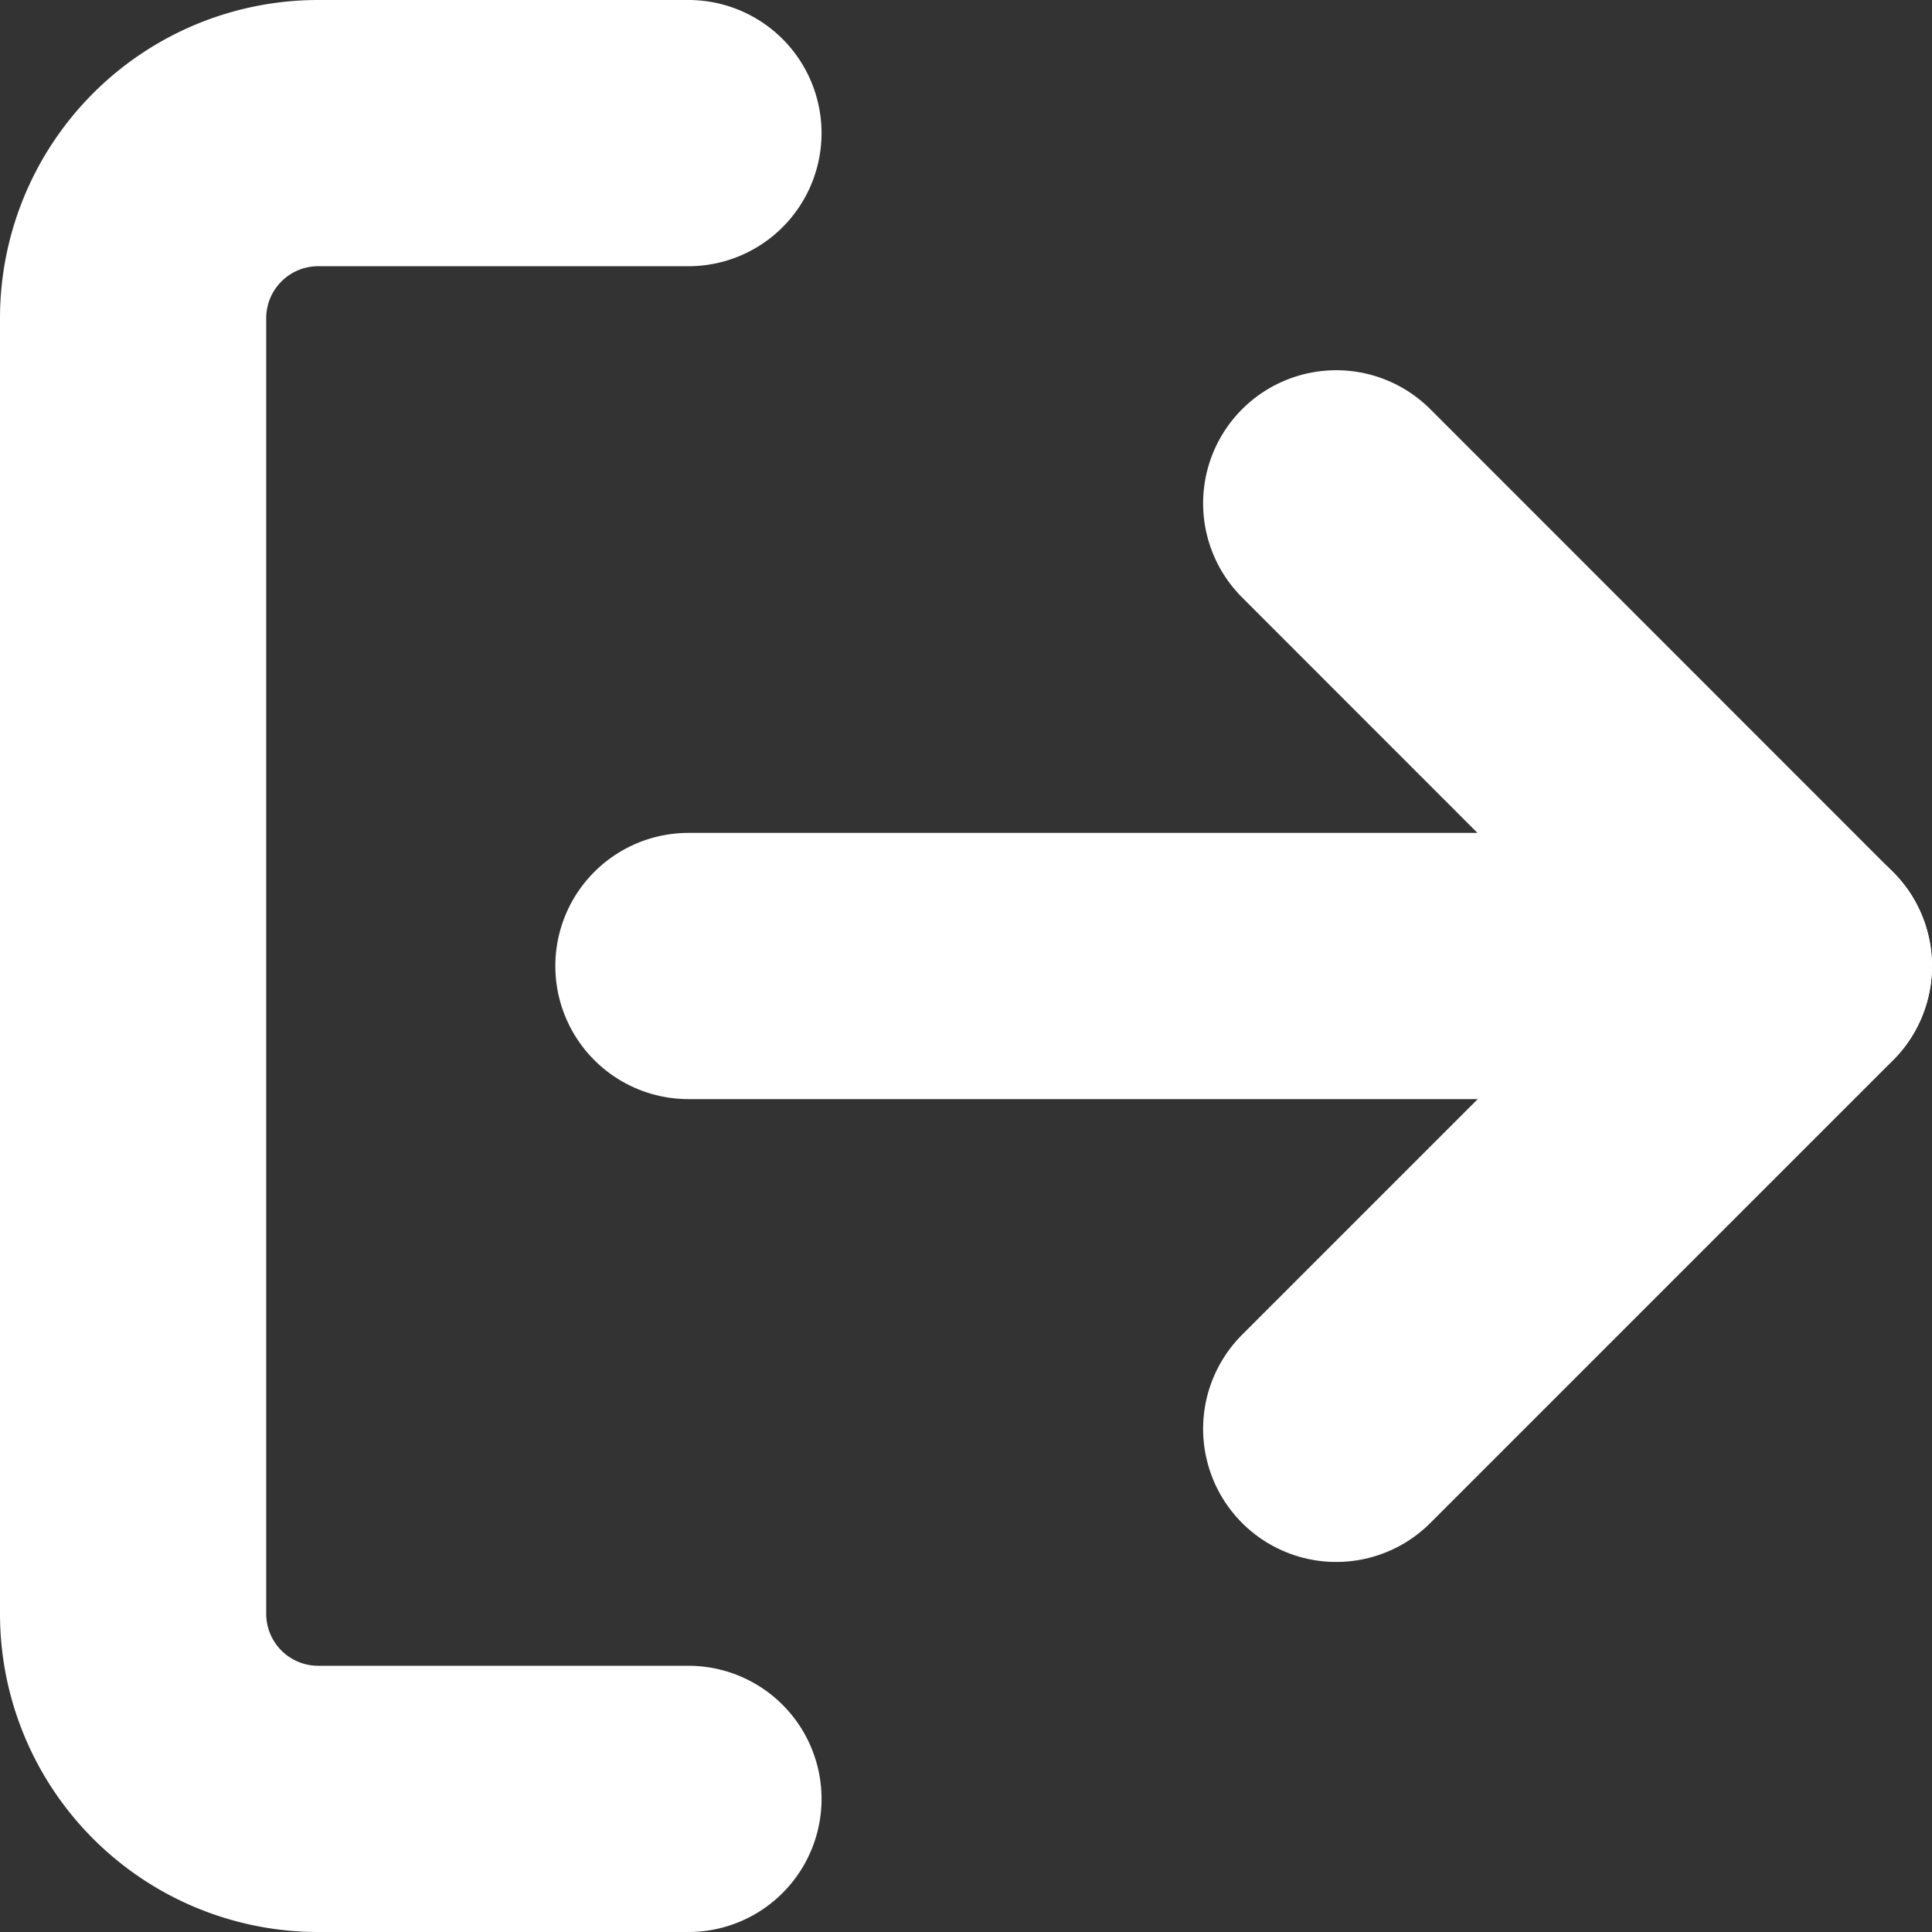 <svg xmlns="http://www.w3.org/2000/svg" width="10.886" height="10.886" viewBox="0 0 10.886 10.886">
    <rect x="0" y="0" width="10.886" height="10.886" fill="#333333" stroke="none"/>
    <defs>
        <style>
            .cls-1{fill:none;stroke:#fff;stroke-linecap:round;stroke-linejoin:round;stroke-width:1.5px}
        </style>
    </defs>
    <g id="log_out" data-name="log out" transform="translate(-2.25 -2.25)">
        <path id="Контур_20743" d="M6.129 12.386H4.043A1.043 1.043 0 0 1 3 11.343v-7.3A1.043 1.043 0 0 1 4.043 3h2.086" class="cls-1" data-name="Контур 20743"/>
        <path id="Контур_20744" d="M16 12.215l2.607-2.607L16 7" class="cls-1" data-name="Контур 20744" transform="translate(-6.221 -1.914)"/>
        <path id="Контур_20745" d="M15.257 12H9" class="cls-1" data-name="Контур 20745" transform="translate(-2.871 -4.307)"/>
    </g>
</svg>
